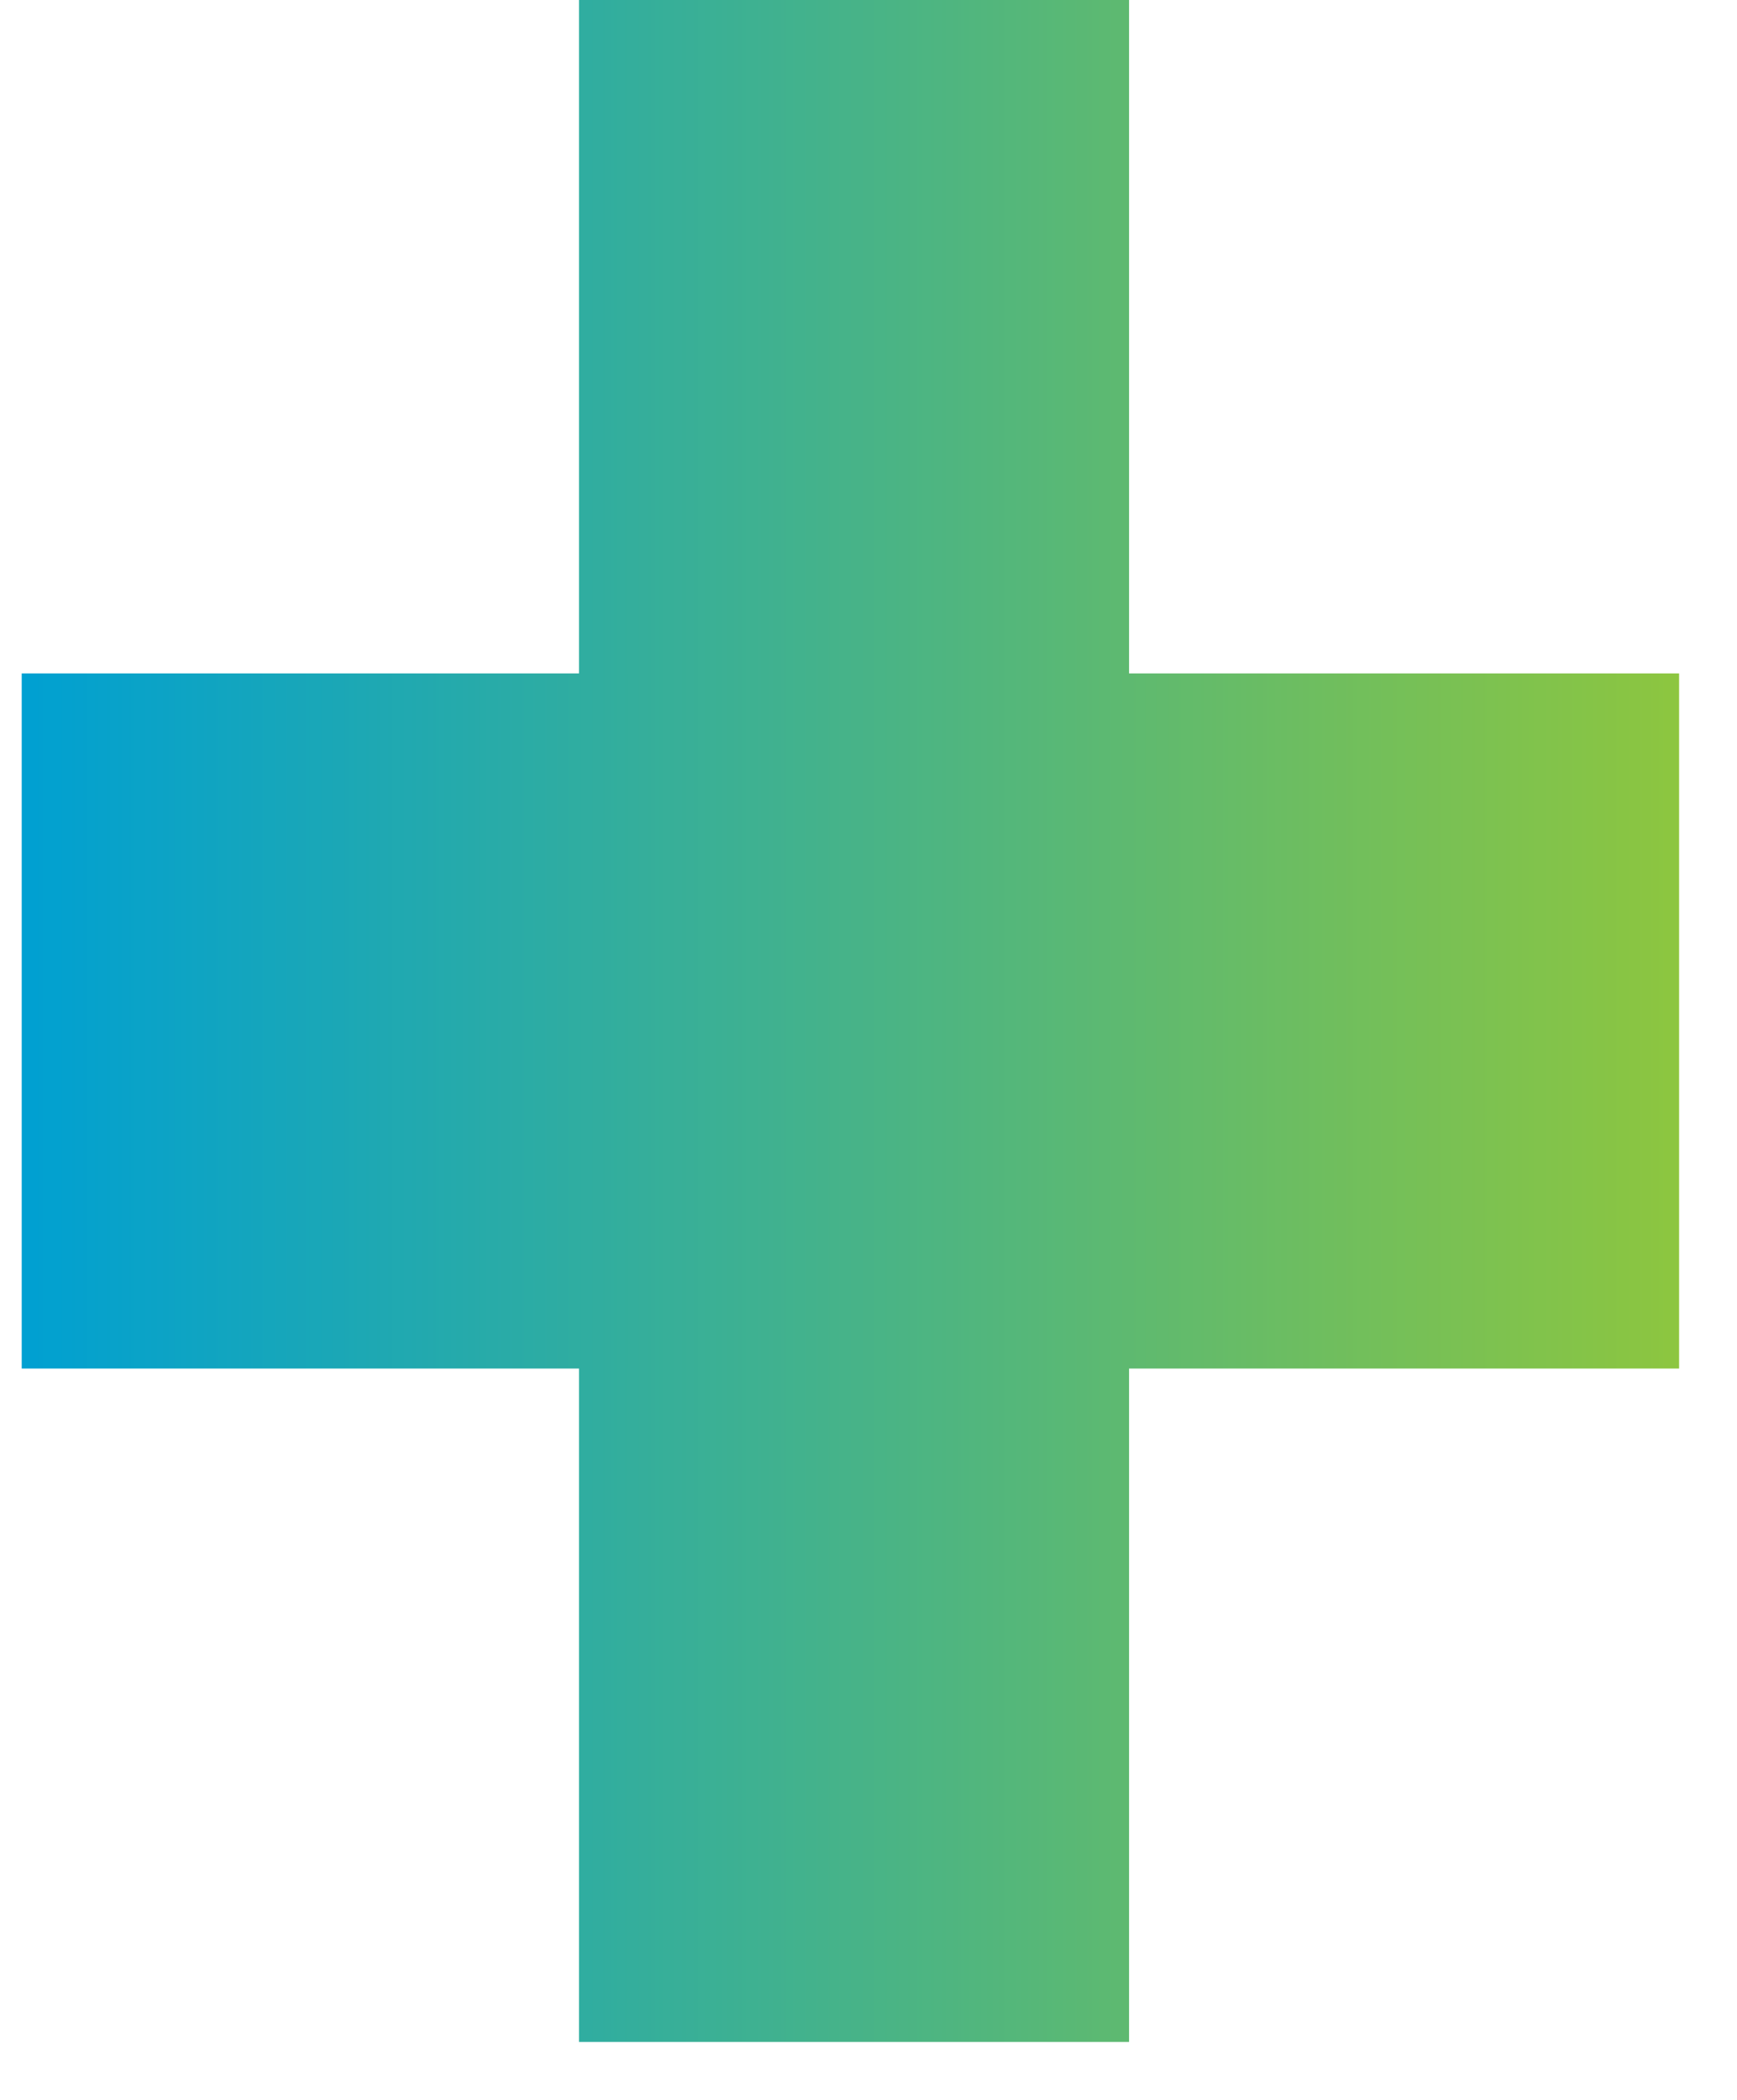 <svg width="24" height="29" viewBox="0 0 24 29" fill="none" xmlns="http://www.w3.org/2000/svg">
<path fill-rule="evenodd" clip-rule="evenodd" d="M8 0H15.6V9.3H23.2V18.9H15.6V28.2H8V18.9H0.3V9.3H8V0Z" fill="url(#paint0_linear_1_1570)"/>
<defs>
<linearGradient id="paint0_linear_1_1570" x1="0.3" y1="14.1" x2="23.227" y2="14.1" gradientUnits="userSpaceOnUse">
<stop stop-color="#00A0D2"/>
<stop offset="1" stop-color="#8DC63F"/>
</linearGradient>
</defs>
</svg>
